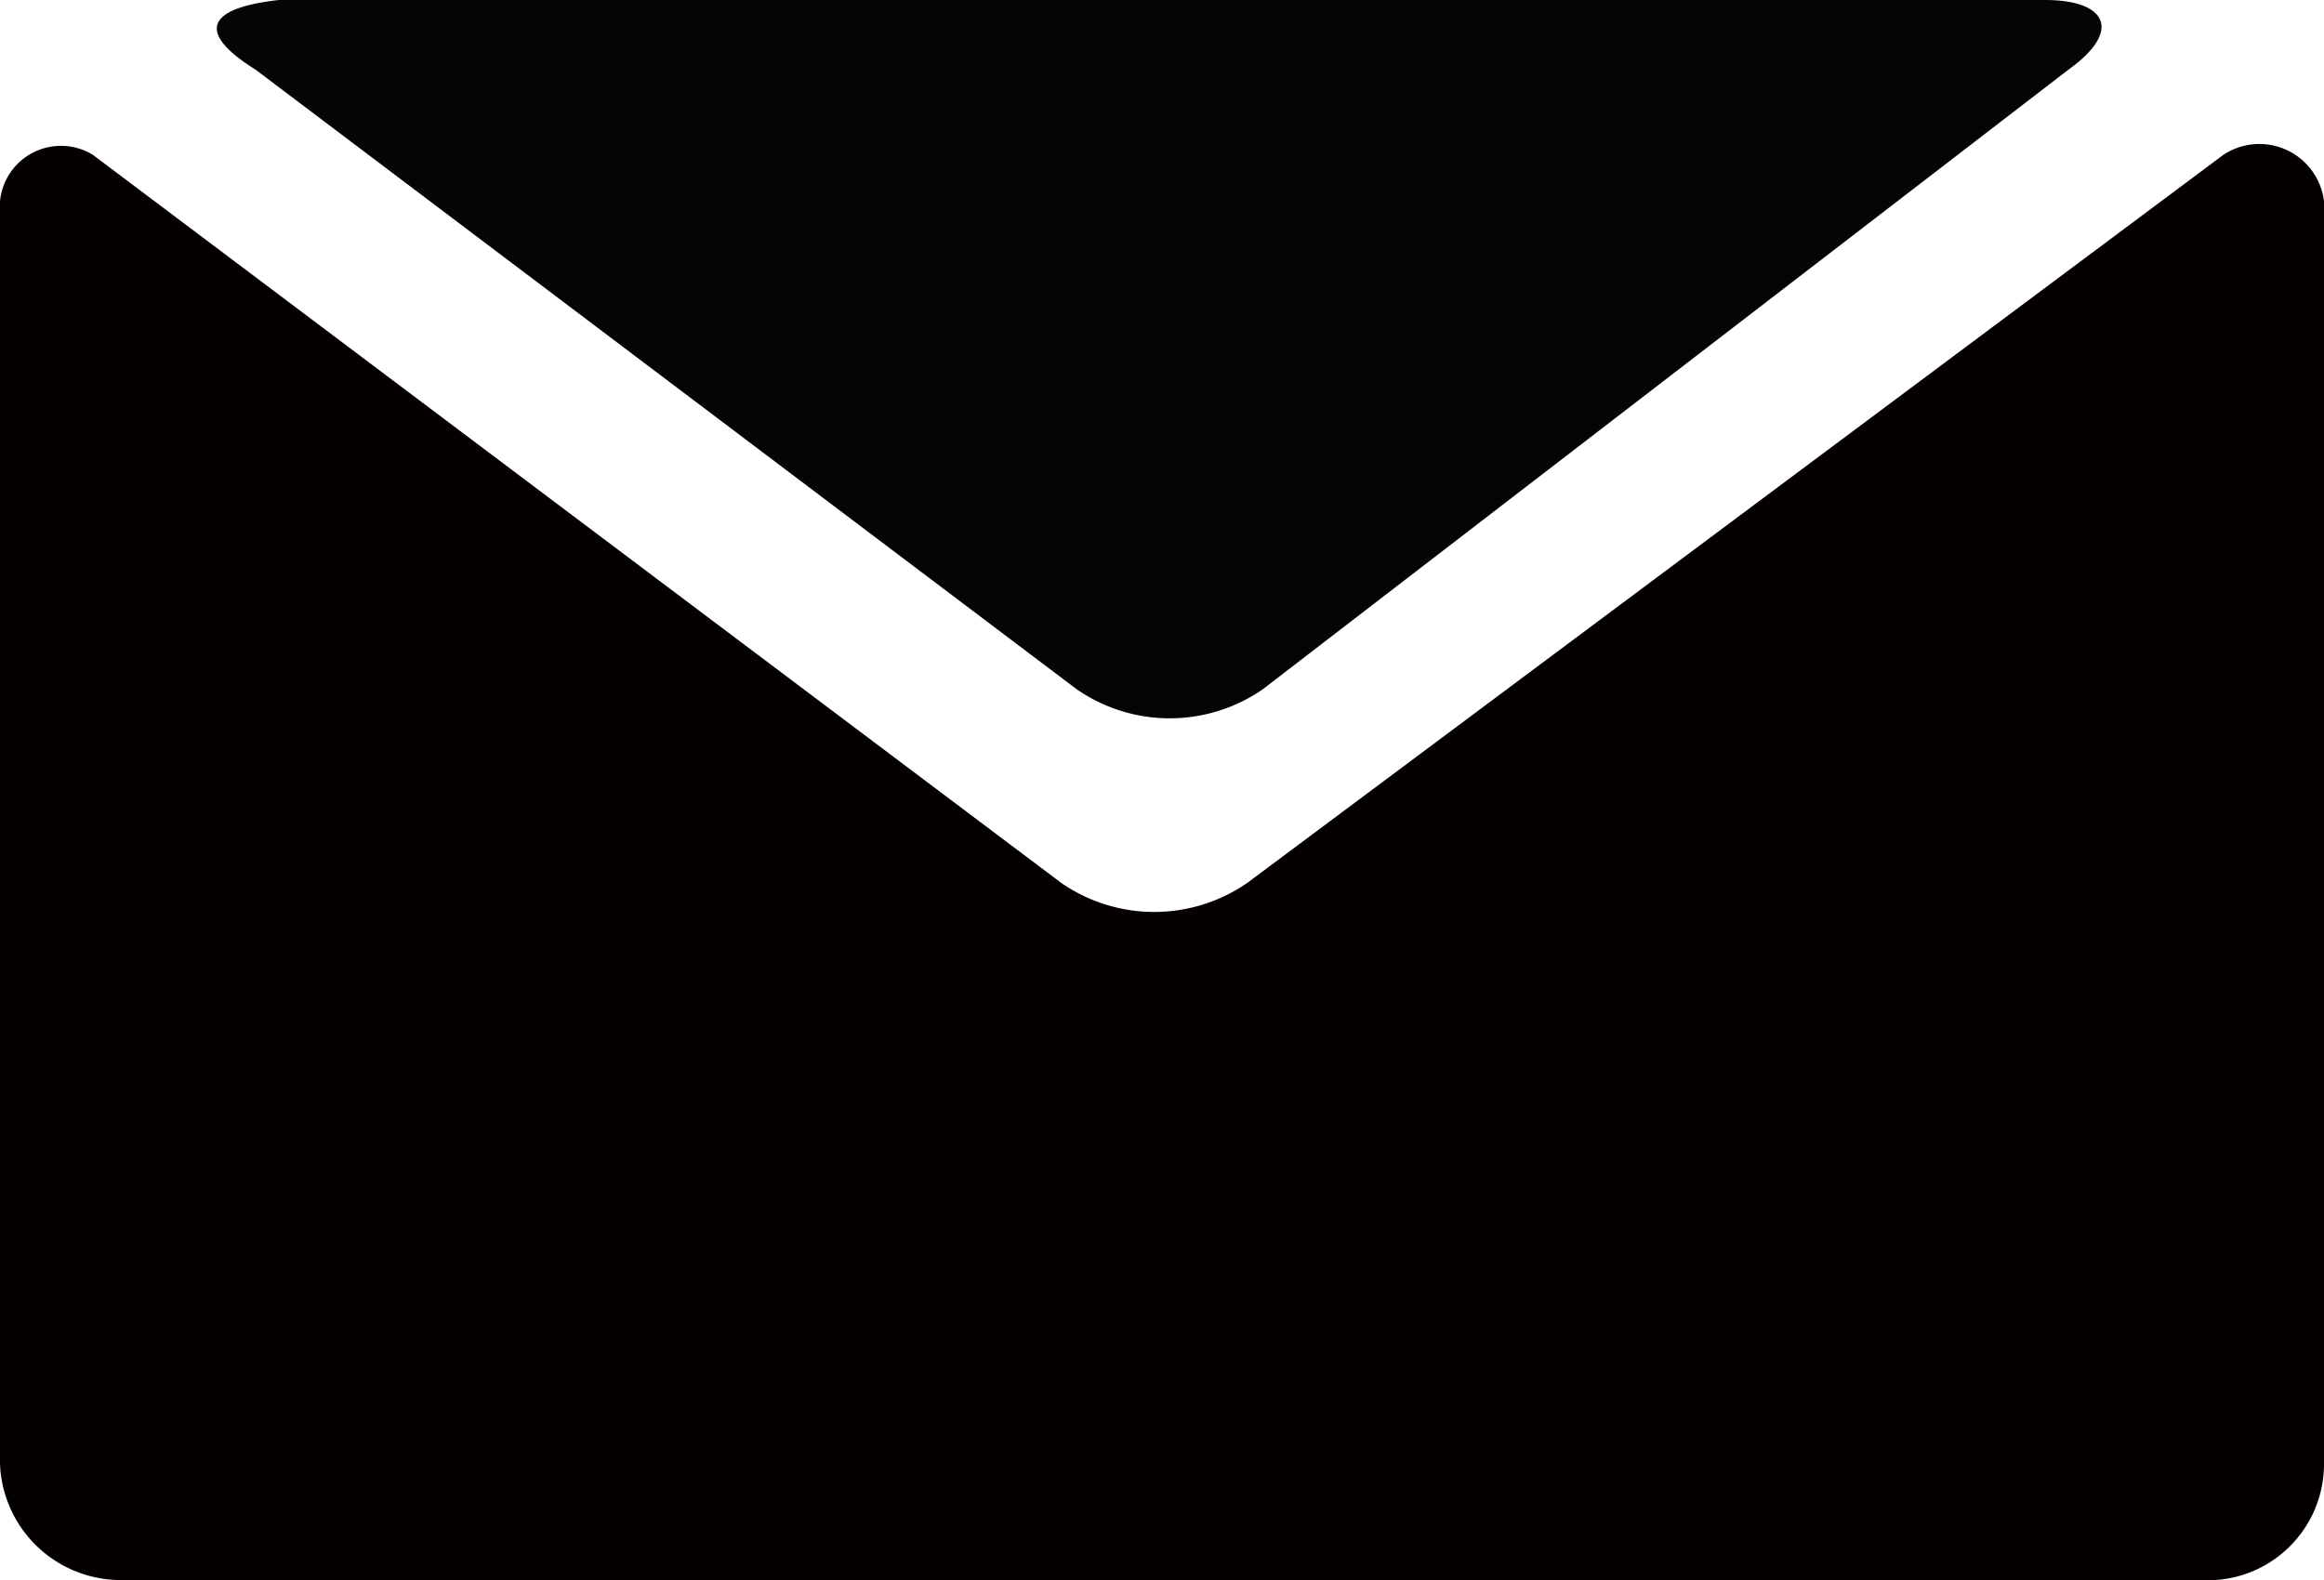 <svg id="图层_1" data-name="图层 1" xmlns="http://www.w3.org/2000/svg" viewBox="0 0 30 20.4"><defs><style>.cls-1{fill:#040000;}.cls-2{fill:#060404;}</style></defs><title>email</title><path class="cls-1" d="M45.7,25.4,33.1,34.8a2.11,2.11,0,0,1-2.4,0L18.2,25.4A.79.79,0,0,0,17,26V42.3a1.56,1.56,0,0,0,1.6,1.5H45.4A1.5,1.5,0,0,0,47,42.3V26A.84.84,0,0,0,45.7,25.4Z" transform="translate(-17 -23.4)"/><path class="cls-2" d="M20.3,24.3l10.6,8a2.11,2.11,0,0,0,2.4,0l10.4-8c.7-.5.5-.9-.3-.9H20.6C19.7,23.5,19.5,23.8,20.3,24.3Z" transform="translate(-17 -23.4)"/></svg>
